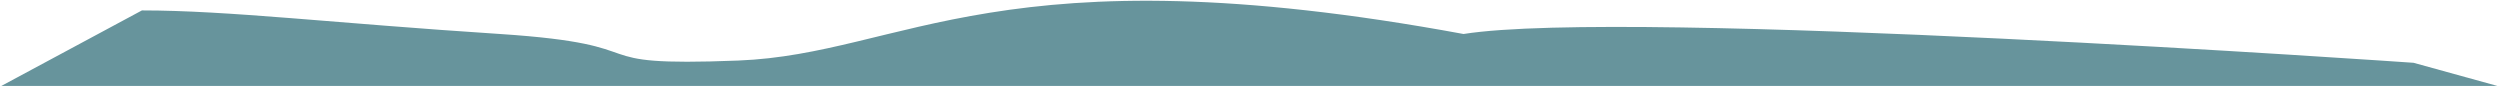 <svg width="1920" height="66" viewBox="0 0 1920 66" fill="none" xmlns="http://www.w3.org/2000/svg">
<path d="M0 66.549L109 8C175.4 8 256 17.795 384 26.105C512 34.541 439 51.555 567 46.5C695 41.444 768 -39.5 1124 26.105C1250.5 6 1853.6 48.223 1853.6 48.223L1920 66.549H1856C1792 66.549 1664 66.549 1536 66.549C1408 66.549 1280 66.549 1152 66.549C1024 66.549 896 66.549 768 66.549C640 66.549 512 66.549 384 66.549C256 66.549 128 66.549 64 66.549H0Z" fill="#67949C"/>
</svg>
